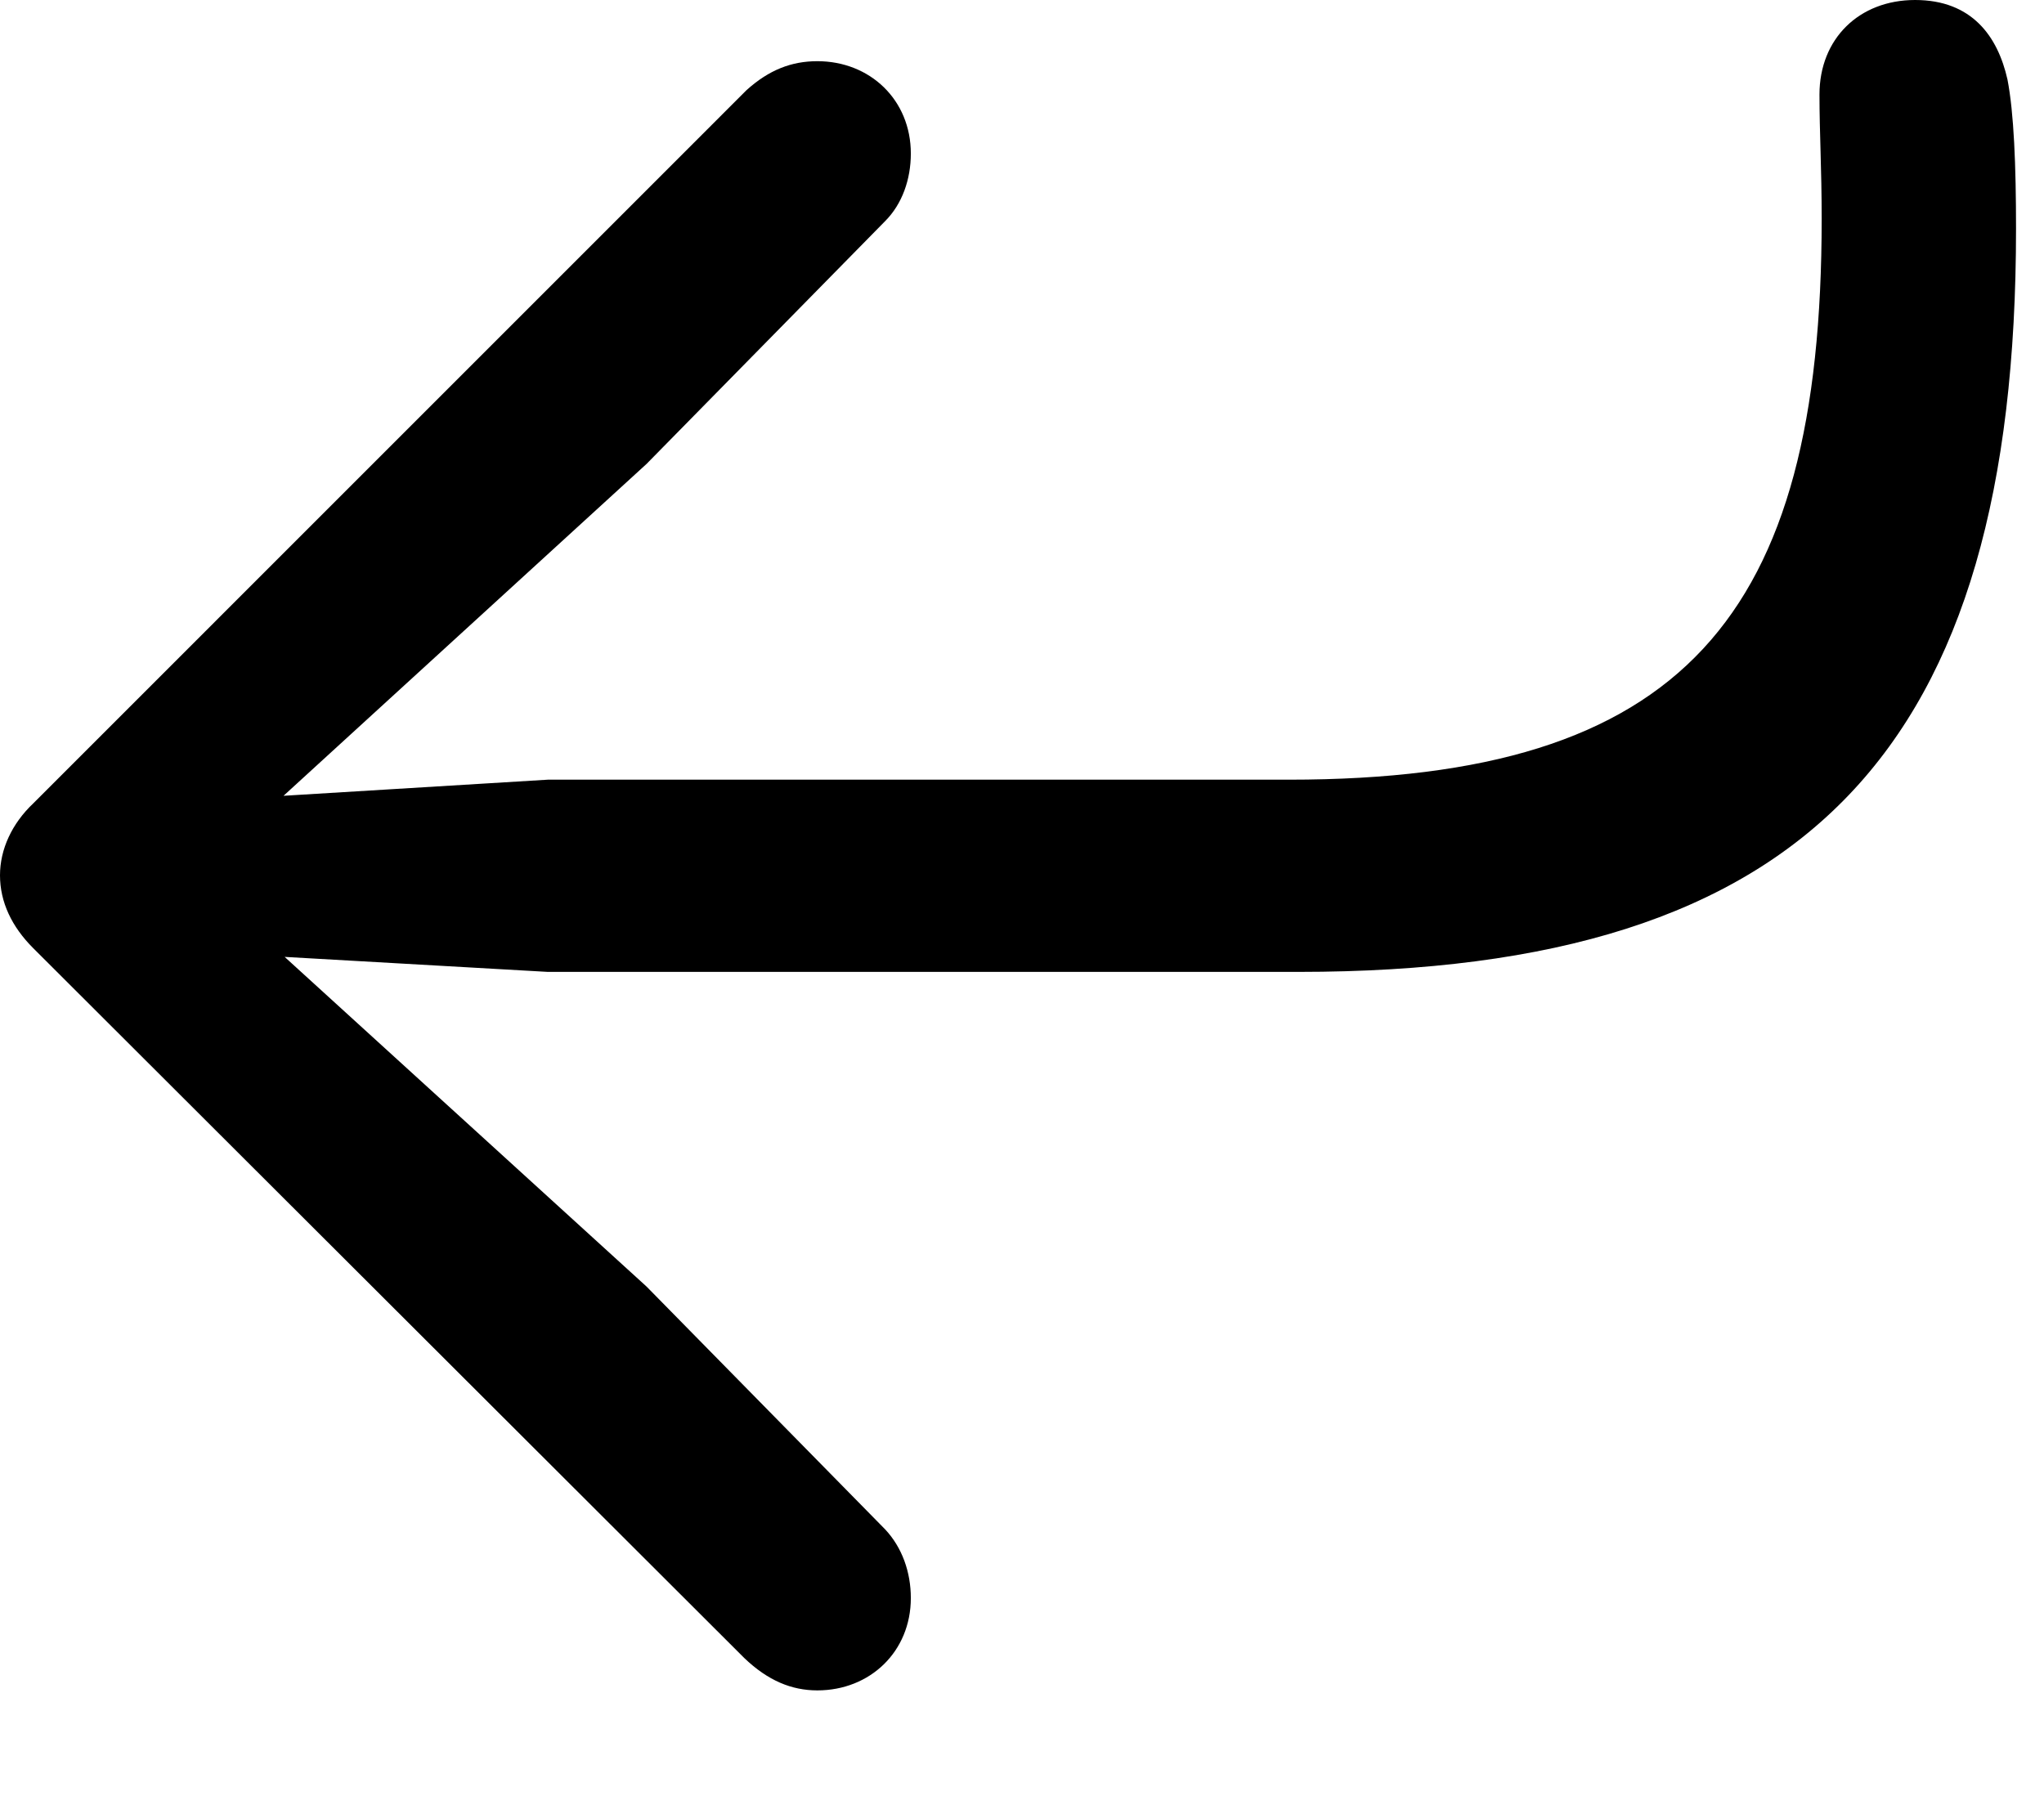 <svg version="1.1" xmlns="http://www.w3.org/2000/svg" xmlns:xlink="http://www.w3.org/1999/xlink" viewBox="0 0 26.018 22.982">
 <g>
  
  <path d="M24.377 0C23.666 0 23.16 0.492 23.16 1.203C23.16 1.695 23.188 2.133 23.188 2.789C23.188 7.861 21.424 9.926 16.406 9.926L6.973 9.926L3.609 10.131L8.23 5.906L11.266 2.816C11.484 2.598 11.594 2.283 11.594 1.955C11.594 1.271 11.074 0.779 10.404 0.779C10.076 0.779 9.789 0.889 9.502 1.148L0.424 10.227C0.15 10.486 0 10.815 0 11.143C0 11.484 0.15 11.799 0.424 12.072L9.475 21.109C9.775 21.396 10.076 21.52 10.404 21.52C11.074 21.52 11.594 21.027 11.594 20.344C11.594 20.016 11.484 19.701 11.266 19.469L8.23 16.379L3.623 12.182L6.973 12.373L16.529 12.373C23.023 12.373 25.662 9.529 25.662 2.912C25.662 2.105 25.635 1.436 25.553 1.012C25.43 0.465 25.102 0 24.377 0Z" style="fill:hsl(0 0 0/0.85)"></path>
 </g>
</svg>